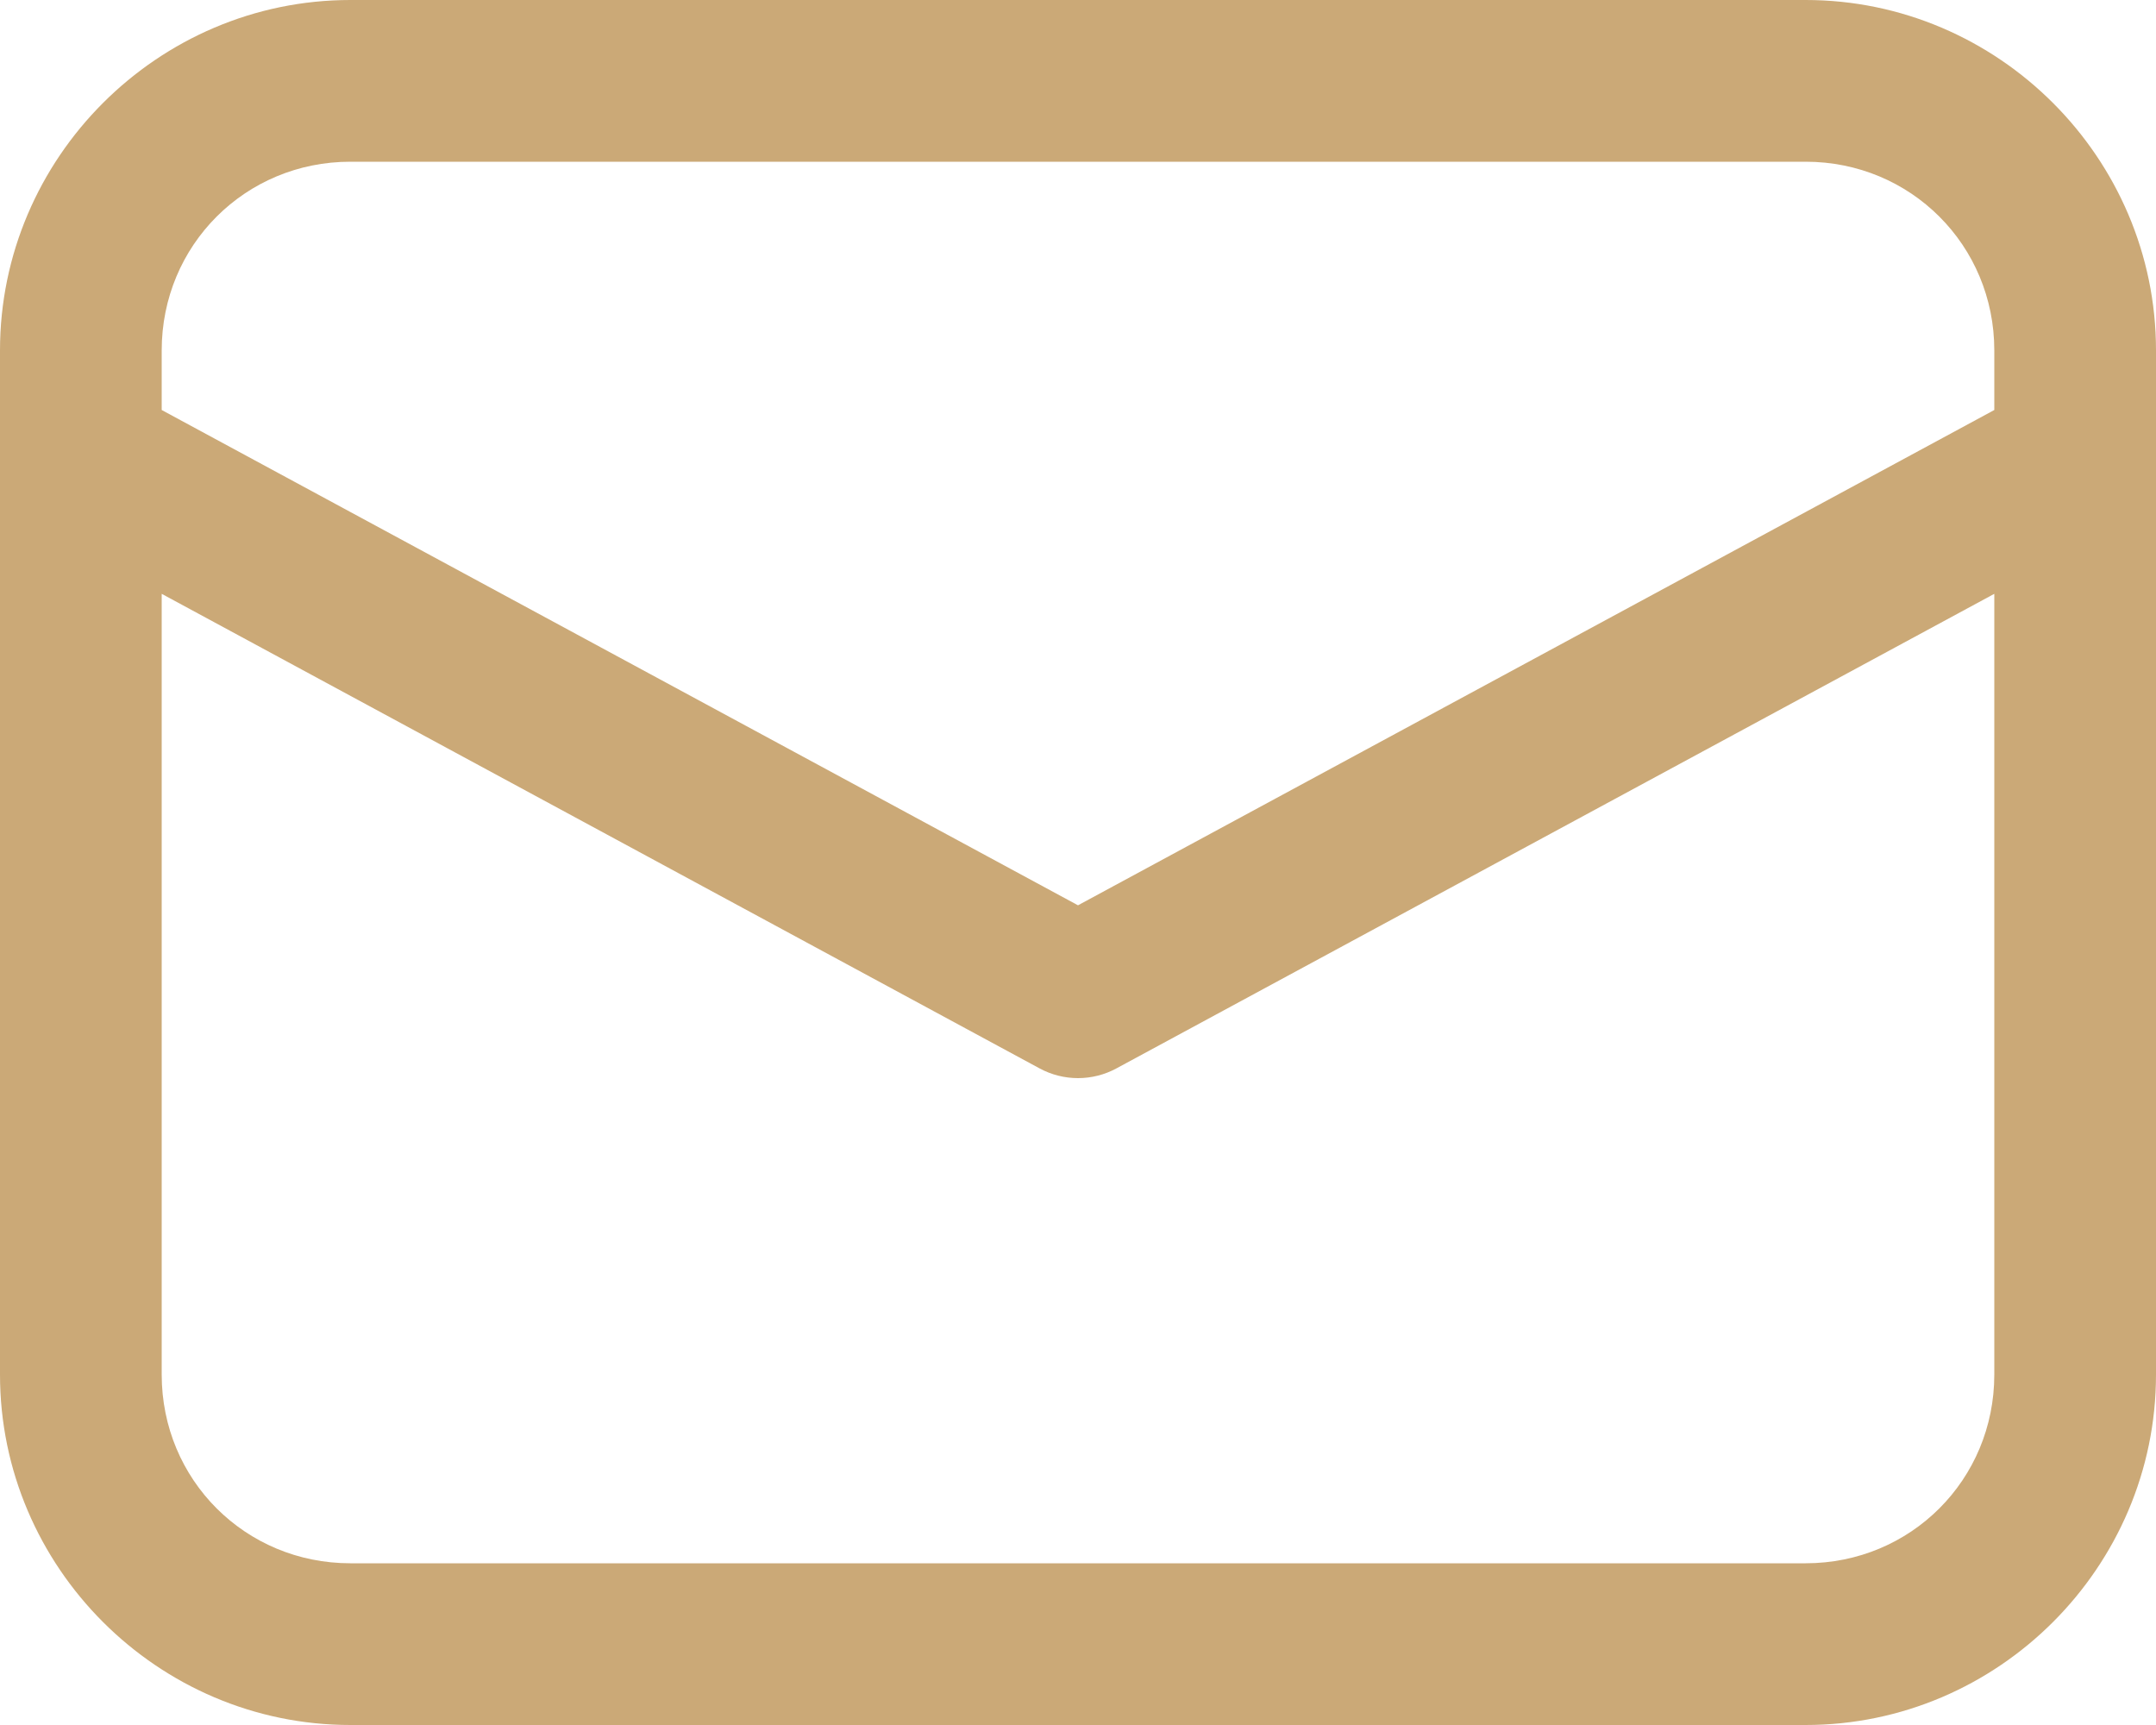 <svg width="20" height="16" viewBox="0 0 20 16" fill="none" xmlns="http://www.w3.org/2000/svg">
<path d="M3.25 0C1.464 0 0 1.464 0 3.25V12.75C0 14.536 1.464 16 3.25 16H16.75C18.536 16 20 14.536 20 12.75V3.25C20 1.464 18.536 0 16.75 0H3.25ZM3.25 1.5H16.75C17.725 1.5 18.5 2.275 18.5 3.25V3.803L10 8.397L1.5 3.803V3.25C1.5 2.275 2.275 1.5 3.25 1.5ZM1.5 5.508L9.644 9.91C9.753 9.969 9.876 10 10 10C10.124 10 10.247 9.969 10.356 9.91L18.5 5.508V12.75C18.5 13.725 17.725 14.5 16.75 14.5H3.25C2.275 14.5 1.5 13.725 1.5 12.75V5.508Z" fill="#CBA977"/>
</svg>
